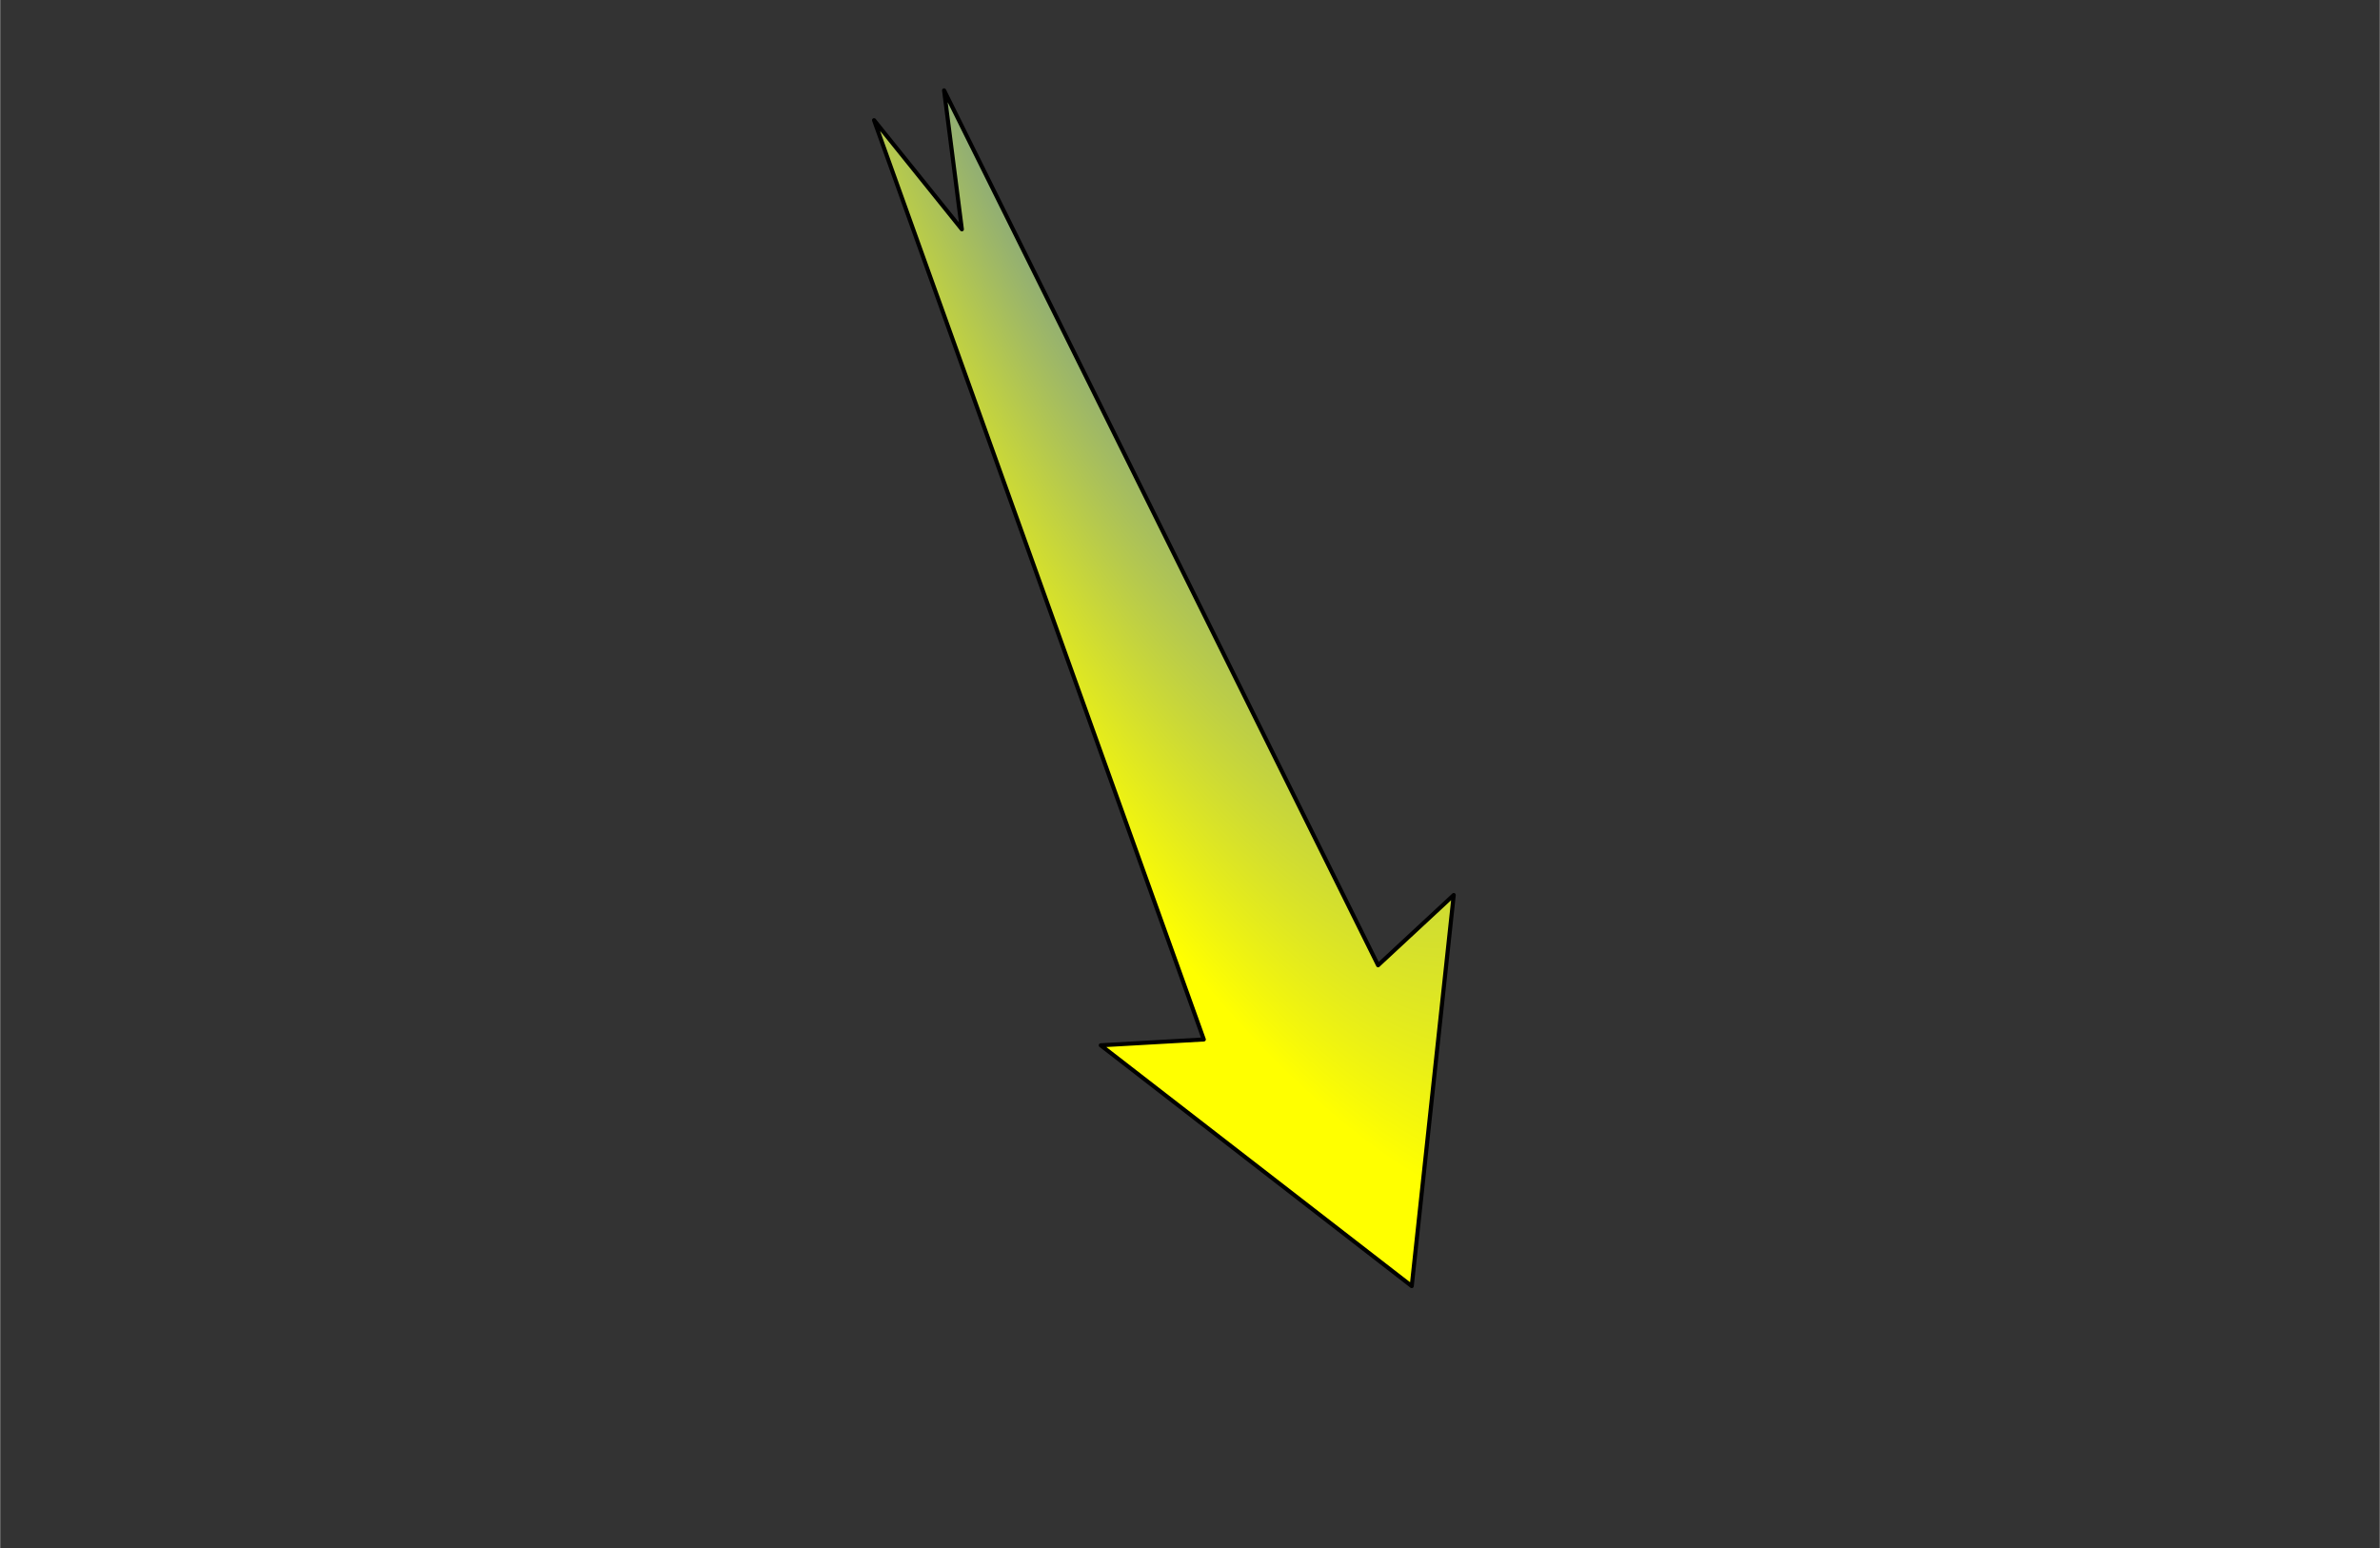 <?xml version="1.0" encoding="UTF-8" standalone="no"?>
<!DOCTYPE svg PUBLIC "-//W3C//DTD SVG 1.0//EN" "http://www.w3.org/TR/2001/REC-SVG-20010904/DTD/svg10.dtd">
<!-- Generated by Microsoft Visio 11.0, SVG Export, v1.0 riskDownArrow.svg Page-1 -->
<svg xmlns="http://www.w3.org/2000/svg" xmlns:v="http://schemas.microsoft.com/visio/2003/SVGExtensions/" width="1.937in"
		height="1.26in" viewBox="0 0 139.44 90.72" xml:space="preserve" color-interpolation-filters="sRGB" class="st3">
	<rect x="0" y="0" width="139.44" height="90.72" fill="#333333" stroke="none"/>
	<v:documentProperties v:langID="1033" v:viewMarkup="false"/>

	<style type="text/css">
	<![CDATA[
		.st1 {fill:#ffffff;fill-opacity:0;stroke:none;stroke-linecap:round;stroke-linejoin:round;stroke-width:0.24}
		.st2 {fill:url(#grad39-7);stroke:#000000;stroke-linecap:round;stroke-linejoin:round;stroke-width:0.24}
		.st3 {fill:none;fill-rule:evenodd;font-size:12;overflow:visible;stroke-linecap:square;stroke-miterlimit:3}
	]]>
	</style>

	<defs id="Patterns_And_Gradients">
		<radialGradient id="grad39-7" v:fillPattern="39" v:foreground="#4979c0" v:background="#ffff00" cx="1" cy="1" r="1">
			<stop offset="0" style="stop-color:#4979c0;stop-opacity:1"/>
			<stop offset="1" style="stop-color:#ffff00;stop-opacity:1"/>
		</radialGradient>
	</defs>
	<g v:mID="0" v:index="1" v:groupContext="foregroundPage">
		<title>Page-1</title>
		<v:pageProperties v:drawingScale="1" v:pageScale="1" v:drawingUnits="0" v:shadowOffsetX="9" v:shadowOffsetY="-9"/>
		<g id="group3-1" transform="translate(0.24,-0.24)" v:mID="3" v:groupContext="group">
			<title>Sheet.3</title>
			<g id="shape2-2" v:mID="2" v:groupContext="shape">
				<title>Rectangle</title>
				<v:userDefs>
					<v:ud v:nameU="visVersion" v:val="VT0(11):26"/>
				</v:userDefs>
				<rect x="0" y="0.48" width="138.96" height="90.24" class="st1"/>
			</g>
			<g id="shape1-4" v:mID="1" v:groupContext="shape" transform="translate(-0.998,111.135) rotate(-113.06)">
				<title>Flexi-arrow 1</title>
				<v:userDefs>
					<v:ud v:nameU="visVersion" v:val="VT0(11):26"/>
				</v:userDefs>
				<path d="M0 90.72 L20.12 79.48 L18.07 85.17 L75.2 88.49 L67.3 90.72 L75.2 92.95 L18.07 96.27 L20.12 101.96 L0 90.72
							 Z" class="st2"/>
			</g>
		</g>
	</g>
</svg>
